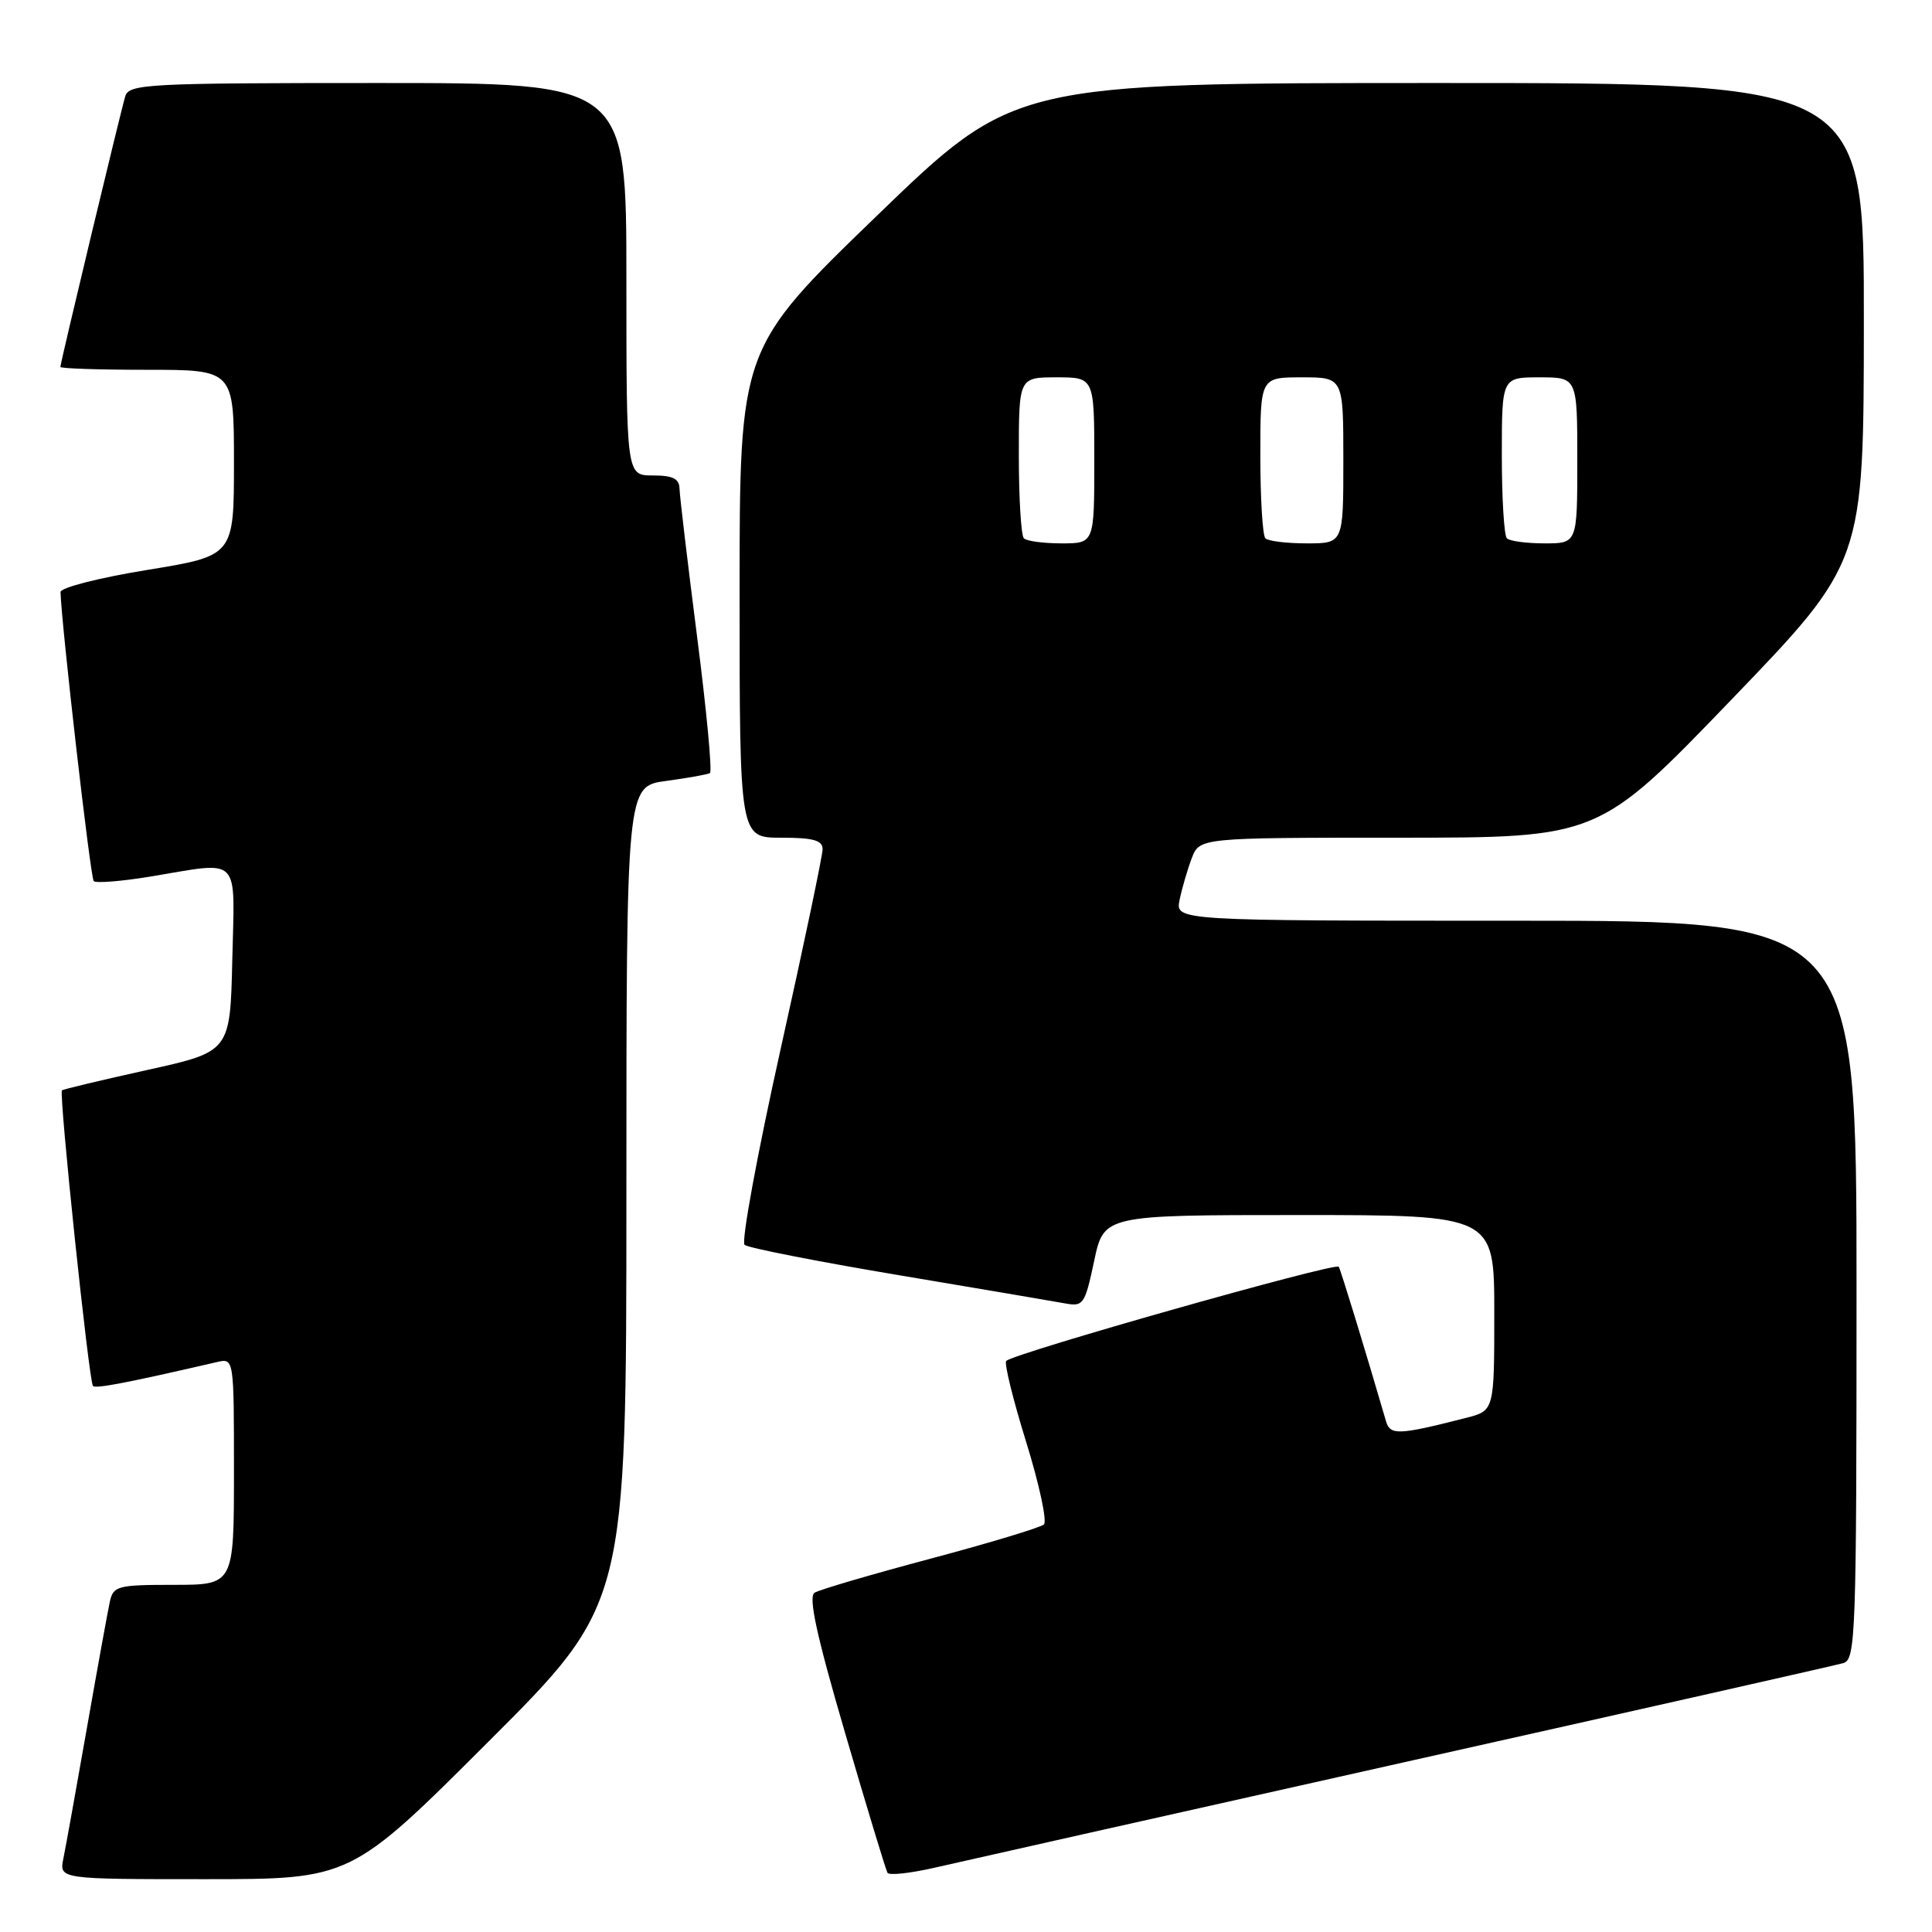 <?xml version="1.0" encoding="UTF-8" standalone="no"?>
<!DOCTYPE svg PUBLIC "-//W3C//DTD SVG 1.1//EN" "http://www.w3.org/Graphics/SVG/1.1/DTD/svg11.dtd" >
<svg xmlns="http://www.w3.org/2000/svg" xmlns:xlink="http://www.w3.org/1999/xlink" version="1.1" viewBox="0 0 256 256">
 <g >
 <path fill="currentColor"
d=" M 64.74 230.76 C 83.00 212.52 83.00 212.52 83.00 158.35 C 83.00 104.19 83.00 104.19 88.25 103.48 C 91.14 103.09 93.76 102.62 94.07 102.44 C 94.39 102.25 93.62 94.09 92.36 84.30 C 91.11 74.51 90.06 65.71 90.04 64.75 C 90.01 63.42 89.15 63.00 86.50 63.00 C 83.00 63.00 83.00 63.00 83.00 37.00 C 83.00 11.00 83.00 11.00 50.07 11.00 C 19.57 11.00 17.10 11.13 16.60 12.75 C 15.97 14.84 8.00 48.07 8.00 48.62 C 8.00 48.83 13.18 49.00 19.50 49.00 C 31.00 49.00 31.00 49.00 31.00 61.33 C 31.00 73.65 31.00 73.65 19.50 75.52 C 13.18 76.55 8.01 77.86 8.02 78.45 C 8.13 82.67 11.98 116.32 12.42 116.75 C 12.72 117.05 16.10 116.78 19.93 116.15 C 32.07 114.14 31.10 113.16 30.78 127.18 C 30.50 139.35 30.50 139.35 19.50 141.78 C 13.45 143.12 8.37 144.33 8.21 144.48 C 7.78 144.87 11.79 183.13 12.32 183.65 C 12.70 184.03 16.86 183.23 28.75 180.48 C 31.00 179.96 31.00 179.96 31.00 194.98 C 31.00 210.00 31.00 210.00 23.02 210.00 C 15.55 210.00 15.01 210.15 14.55 212.25 C 14.28 213.49 12.91 221.03 11.51 229.00 C 10.11 236.97 8.71 244.74 8.40 246.25 C 7.84 249.00 7.84 249.00 27.16 249.00 C 46.48 249.00 46.48 249.00 64.74 230.76 Z  M 186.00 233.52 C 217.07 226.57 243.29 220.65 244.25 220.37 C 245.89 219.90 246.00 216.68 246.00 170.93 C 246.00 122.00 246.00 122.00 200.88 122.00 C 155.75 122.00 155.75 122.00 156.30 119.25 C 156.61 117.74 157.33 115.26 157.90 113.75 C 158.95 111.00 158.95 111.00 185.38 111.00 C 211.81 111.00 211.81 111.00 229.38 92.75 C 246.95 74.50 246.95 74.50 246.97 42.75 C 247.00 11.00 247.00 11.00 190.69 11.00 C 134.39 11.00 134.39 11.00 116.19 28.59 C 98.00 46.17 98.00 46.17 98.00 78.59 C 98.00 111.00 98.00 111.00 103.50 111.00 C 107.75 111.00 109.00 111.34 109.00 112.52 C 109.00 113.35 106.49 125.33 103.41 139.13 C 100.34 152.93 98.20 164.55 98.66 164.95 C 99.12 165.35 108.28 167.15 119.00 168.95 C 129.72 170.75 139.67 172.44 141.09 172.70 C 143.55 173.16 143.75 172.87 144.98 167.09 C 146.27 161.00 146.27 161.00 172.14 161.00 C 198.00 161.00 198.00 161.00 198.00 173.96 C 198.00 186.92 198.00 186.92 194.25 187.88 C 185.28 190.17 184.20 190.21 183.65 188.31 C 180.91 178.91 177.69 168.38 177.39 167.85 C 177.02 167.22 134.36 179.30 133.33 180.33 C 133.04 180.63 134.23 185.45 135.97 191.06 C 137.71 196.67 138.77 201.60 138.32 202.00 C 137.87 202.41 131.11 204.45 123.31 206.53 C 115.50 208.61 108.58 210.64 107.94 211.04 C 107.08 211.57 108.19 216.67 111.98 229.63 C 114.85 239.46 117.38 247.80 117.60 248.16 C 117.83 248.52 120.59 248.22 123.75 247.50 C 126.91 246.77 154.93 240.48 186.00 233.52 Z  M 135.67 71.33 C 135.30 70.97 135.00 66.02 135.00 60.33 C 135.00 50.00 135.00 50.00 140.00 50.00 C 145.00 50.00 145.00 50.00 145.00 61.00 C 145.00 72.00 145.00 72.00 140.67 72.00 C 138.28 72.00 136.03 71.70 135.67 71.33 Z  M 167.67 71.33 C 167.30 70.97 167.00 66.02 167.00 60.33 C 167.00 50.00 167.00 50.00 172.50 50.00 C 178.00 50.00 178.00 50.00 178.00 61.00 C 178.00 72.00 178.00 72.00 173.17 72.00 C 170.51 72.00 168.03 71.70 167.67 71.33 Z  M 199.67 71.33 C 199.30 70.97 199.00 66.02 199.00 60.33 C 199.00 50.00 199.00 50.00 204.00 50.00 C 209.00 50.00 209.00 50.00 209.00 61.00 C 209.00 72.00 209.00 72.00 204.67 72.00 C 202.28 72.00 200.03 71.70 199.67 71.33 Z "/>
</g>
</svg>
